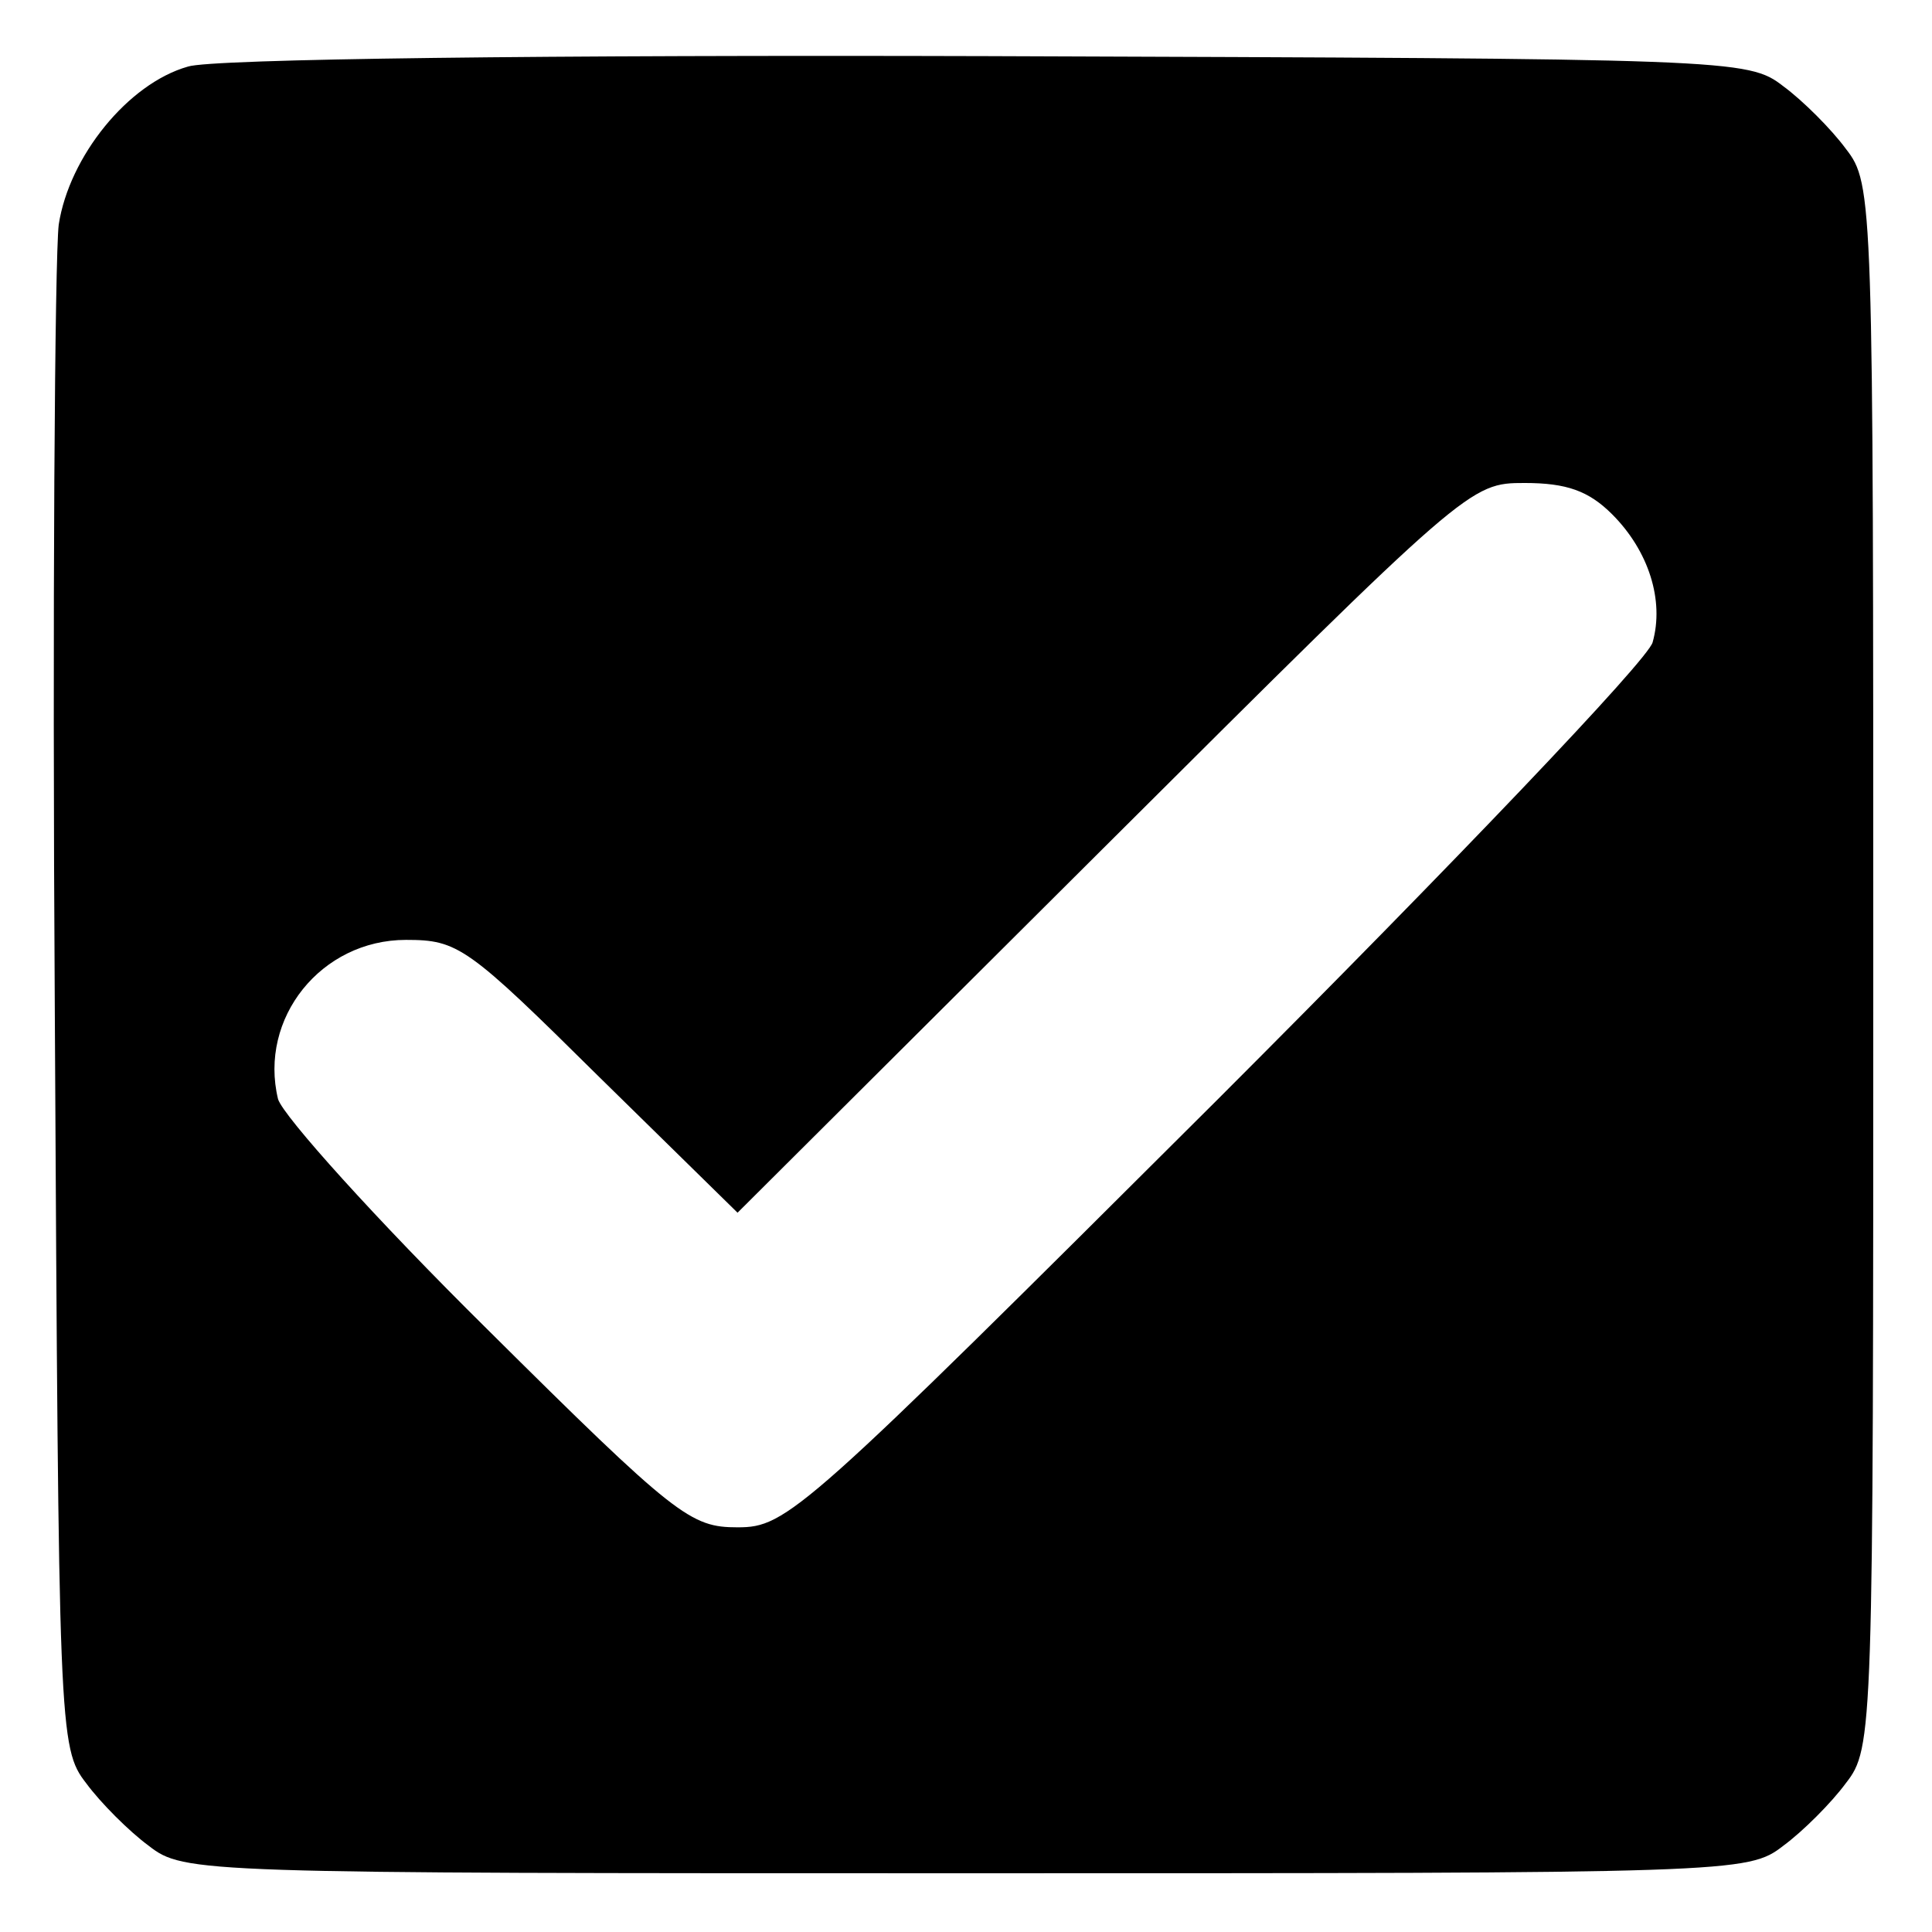 <?xml version="1.0" standalone="no"?>
<!DOCTYPE svg PUBLIC "-//W3C//DTD SVG 20010904//EN"
 "http://www.w3.org/TR/2001/REC-SVG-20010904/DTD/svg10.dtd">
<svg version="1.0" xmlns="http://www.w3.org/2000/svg"
 width="148pt" height="148pt" viewBox="0 0 148 148"
 preserveAspectRatio="xMidYMid meet">

<g transform="translate(0,148) scale(0.1,-0.1)"
fill="#000000" stroke="none">
<path d="M144 1429 c-46 -13 -91 -69 -99 -121 -3 -24 -5 -296 -3 -605 3 -549
3 -562 24 -589 11 -15 33 -37 48 -48 27 -21 37 -21 626 -21 589 0 599 0 626
21 15 11 37 33 48 48 21 27 21 37 21 626 0 589 0 599 -21 626 -11 15 -33 37
-48 48 -27 21 -39 21 -609 23 -334 1 -595 -2 -613 -8z m1091 -343 c28 -28 40
-66 31 -98 -3 -13 -153 -170 -333 -350 -319 -318 -330 -328 -368 -328 -36 0
-47 8 -192 152 -85 84 -156 163 -160 176 -15 62 33 122 98 122 40 0 47 -5 148
-105 l106 -104 280 279 c280 279 281 280 323 280 32 0 49 -6 67 -24z"/>
</g>
</svg>
